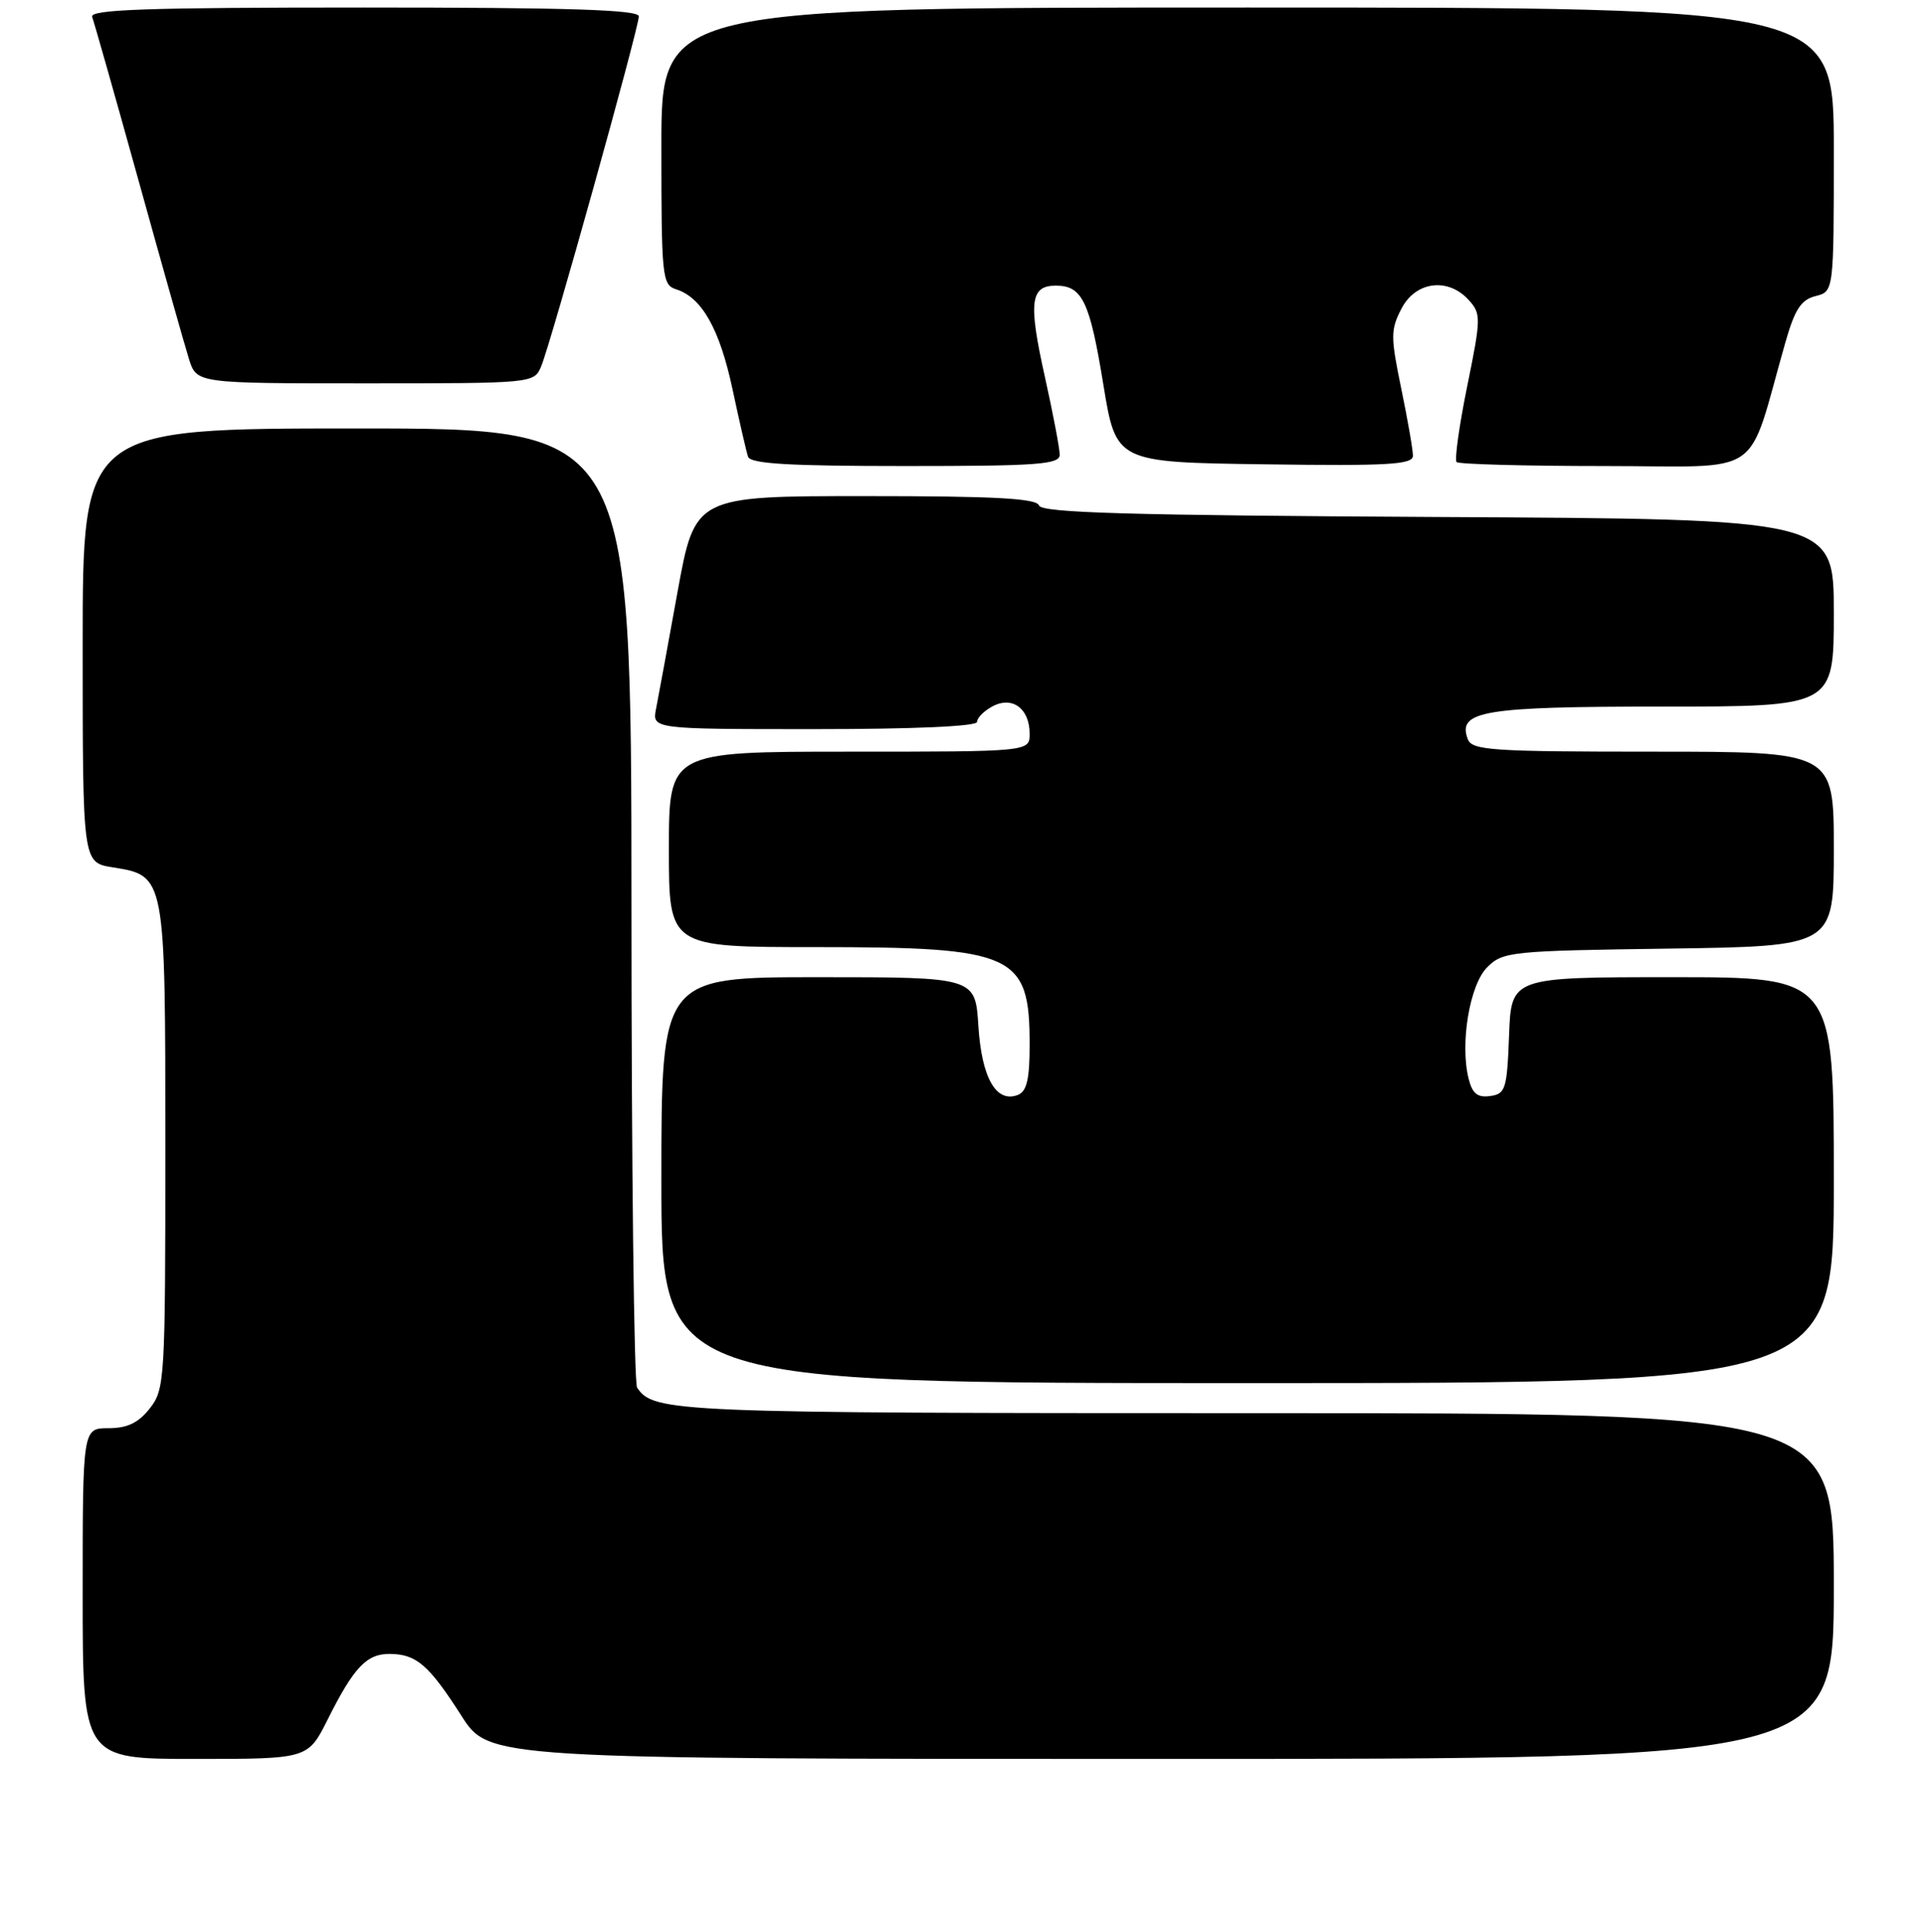 <?xml version="1.0" encoding="UTF-8" standalone="no"?>
<!DOCTYPE svg PUBLIC "-//W3C//DTD SVG 1.1//EN" "http://www.w3.org/Graphics/SVG/1.1/DTD/svg11.dtd" >
<svg xmlns="http://www.w3.org/2000/svg" xmlns:xlink="http://www.w3.org/1999/xlink" version="1.1" viewBox="0 0 256 257">
 <g >
 <path fill="currentColor"
d=" M 43.60 228.75 C 47.09 221.79 48.79 219.99 51.90 220.03 C 55.42 220.07 57.07 221.51 61.39 228.25 C 65.06 234.00 65.06 234.00 154.53 234.00 C 244.00 234.00 244.00 234.00 244.00 211.00 C 244.00 188.00 244.00 188.00 166.93 188.00 C 89.58 188.00 86.96 187.89 84.77 184.60 C 84.36 184.00 84.02 155.04 84.02 120.25 C 84.00 57.00 84.00 57.00 47.50 57.00 C 11.00 57.00 11.00 57.00 11.00 85.87 C 11.00 114.74 11.00 114.74 14.95 115.38 C 22.03 116.51 22.00 116.36 22.00 152.59 C 22.00 183.59 21.93 184.82 19.93 187.37 C 18.41 189.30 16.94 190.00 14.43 190.00 C 11.00 190.00 11.00 190.00 11.00 212.00 C 11.00 234.00 11.00 234.00 25.98 234.00 C 40.97 234.00 40.97 234.00 43.60 228.75 Z  M 244.00 157.00 C 244.00 130.00 244.00 130.00 222.54 130.00 C 201.08 130.00 201.08 130.00 200.79 137.75 C 200.52 144.88 200.32 145.53 198.29 145.81 C 196.60 146.05 195.91 145.50 195.41 143.51 C 194.24 138.84 195.54 131.01 197.89 128.67 C 199.96 126.60 201.03 126.49 222.03 126.20 C 244.00 125.89 244.00 125.89 244.00 112.95 C 244.00 100.00 244.00 100.00 219.97 100.00 C 198.59 100.00 195.87 99.82 195.31 98.36 C 193.86 94.58 197.27 94.00 221.19 94.00 C 244.00 94.00 244.00 94.00 244.00 81.53 C 244.00 69.05 244.00 69.05 191.33 68.78 C 150.29 68.56 138.57 68.22 138.25 67.25 C 137.93 66.30 132.41 66.00 115.15 66.00 C 92.47 66.00 92.47 66.00 90.15 78.75 C 88.88 85.76 87.60 92.74 87.30 94.25 C 86.75 97.00 86.75 97.00 108.38 97.00 C 121.60 97.00 130.00 96.63 130.00 96.04 C 130.00 95.50 130.93 94.57 132.06 93.97 C 134.70 92.56 137.00 94.26 137.00 97.62 C 137.00 100.00 137.00 100.00 113.00 100.00 C 89.00 100.00 89.00 100.00 89.00 113.00 C 89.00 126.00 89.00 126.00 108.53 126.00 C 135.03 126.00 137.00 126.90 137.00 138.97 C 137.00 143.60 136.62 145.21 135.42 145.67 C 132.55 146.77 130.62 143.41 130.18 136.51 C 129.77 130.00 129.77 130.00 108.88 130.00 C 88.00 130.00 88.00 130.00 88.00 157.00 C 88.00 184.00 88.00 184.00 166.00 184.00 C 244.00 184.00 244.00 184.00 244.00 157.00 Z  M 141.00 60.49 C 141.00 59.66 140.10 54.96 139.01 50.05 C 136.82 40.21 137.09 38.00 140.48 38.00 C 144.01 38.00 145.00 40.07 146.81 51.18 C 148.50 61.50 148.50 61.50 168.25 61.77 C 184.73 62.00 188.00 61.81 188.00 60.63 C 188.00 59.85 187.30 55.82 186.44 51.67 C 185.02 44.81 185.02 43.85 186.47 41.07 C 188.35 37.42 192.67 36.87 195.43 39.92 C 197.08 41.74 197.07 42.31 195.22 51.39 C 194.15 56.65 193.52 61.18 193.81 61.47 C 194.10 61.76 203.00 62.00 213.60 62.00 C 235.13 62.00 232.30 63.95 237.57 45.50 C 238.81 41.16 239.65 39.87 241.57 39.39 C 244.00 38.78 244.00 38.78 244.00 19.89 C 244.00 1.00 244.00 1.00 166.00 1.00 C 88.00 1.00 88.00 1.00 88.00 19.43 C 88.00 36.91 88.10 37.90 89.97 38.49 C 93.39 39.58 95.75 43.76 97.46 51.76 C 98.37 56.02 99.30 60.06 99.53 60.75 C 99.84 61.70 104.93 62.00 120.47 62.00 C 138.12 62.00 141.00 61.79 141.00 60.49 Z  M 72.00 48.75 C 73.25 45.85 85.00 3.72 85.00 2.17 C 85.00 1.30 75.71 1.00 48.39 1.00 C 19.52 1.00 11.89 1.26 12.26 2.25 C 12.52 2.94 15.30 12.72 18.43 24.00 C 21.56 35.28 24.58 45.96 25.14 47.75 C 26.16 51.00 26.16 51.00 48.60 51.00 C 70.92 51.00 71.05 50.99 72.00 48.75 Z "/>
</g>
</svg>